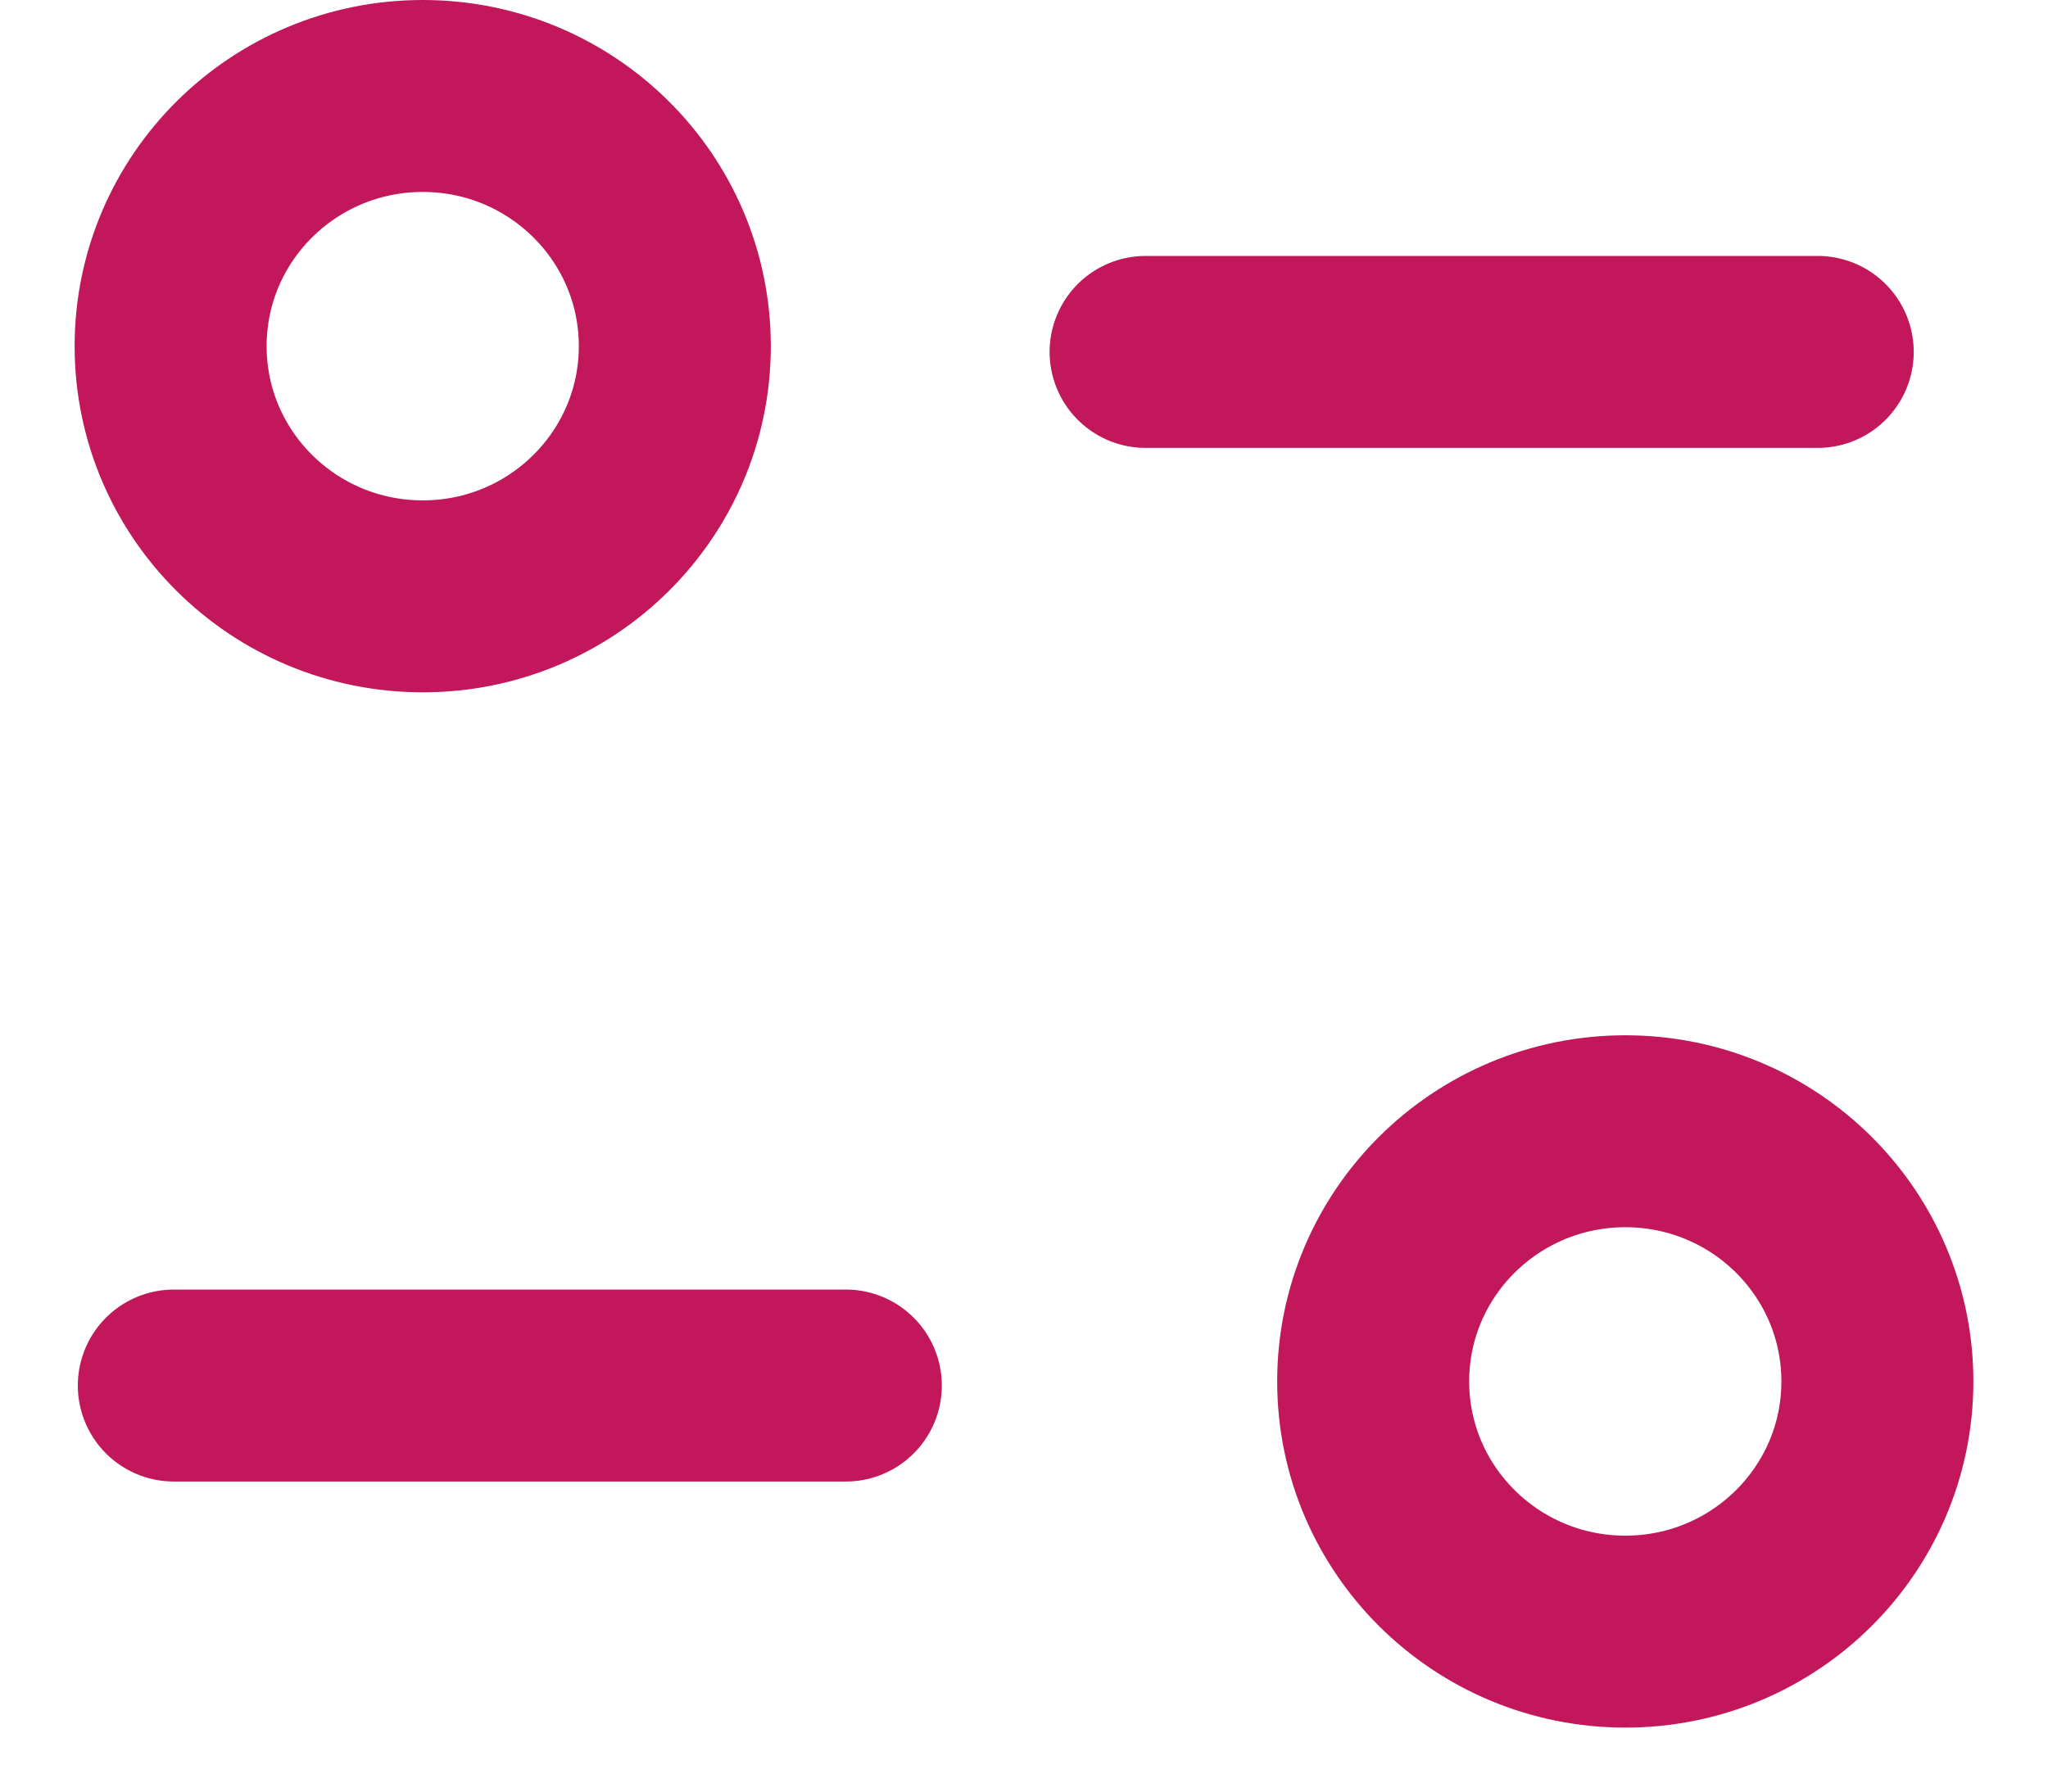 <svg fill="none" height="14" viewBox="0 0 16 14" width="16" xmlns="http://www.w3.org/2000/svg">
    <g id="Group">
        <path d="M6.608 10.827H1.358" id="Line" stroke="#C2185B" stroke-linecap="round"
            stroke-linejoin="round" stroke-width="1.5" />
        <path d="M8.95 2.75H14.201" id="Line_2" stroke="#C2185B" stroke-linecap="round"
            stroke-linejoin="round" stroke-width="1.5" />
        <path clip-rule="evenodd" d="M5.272 2.705C5.272 1.625 4.39 0.75 3.303 0.75C2.215 0.75 1.333 1.625 1.333 2.705C1.333 3.785 2.215 4.66 3.303 4.66C4.39 4.66 5.272 3.785 5.272 2.705Z" fill-rule="evenodd"
            id="Vector"
            stroke="#C2185B" stroke-linecap="round" stroke-linejoin="round" stroke-width="1.5" />
        <path clip-rule="evenodd" d="M14.667 10.795C14.667 9.715 13.786 8.84 12.698 8.84C11.61 8.84 10.728 9.715 10.728 10.795C10.728 11.874 11.61 12.75 12.698 12.75C13.786 12.75 14.667 11.874 14.667 10.795Z" fill-rule="evenodd"
            id="Vector_2"
            stroke="#C2185B" stroke-linecap="round" stroke-linejoin="round" stroke-width="1.5" />
    </g>
</svg>
